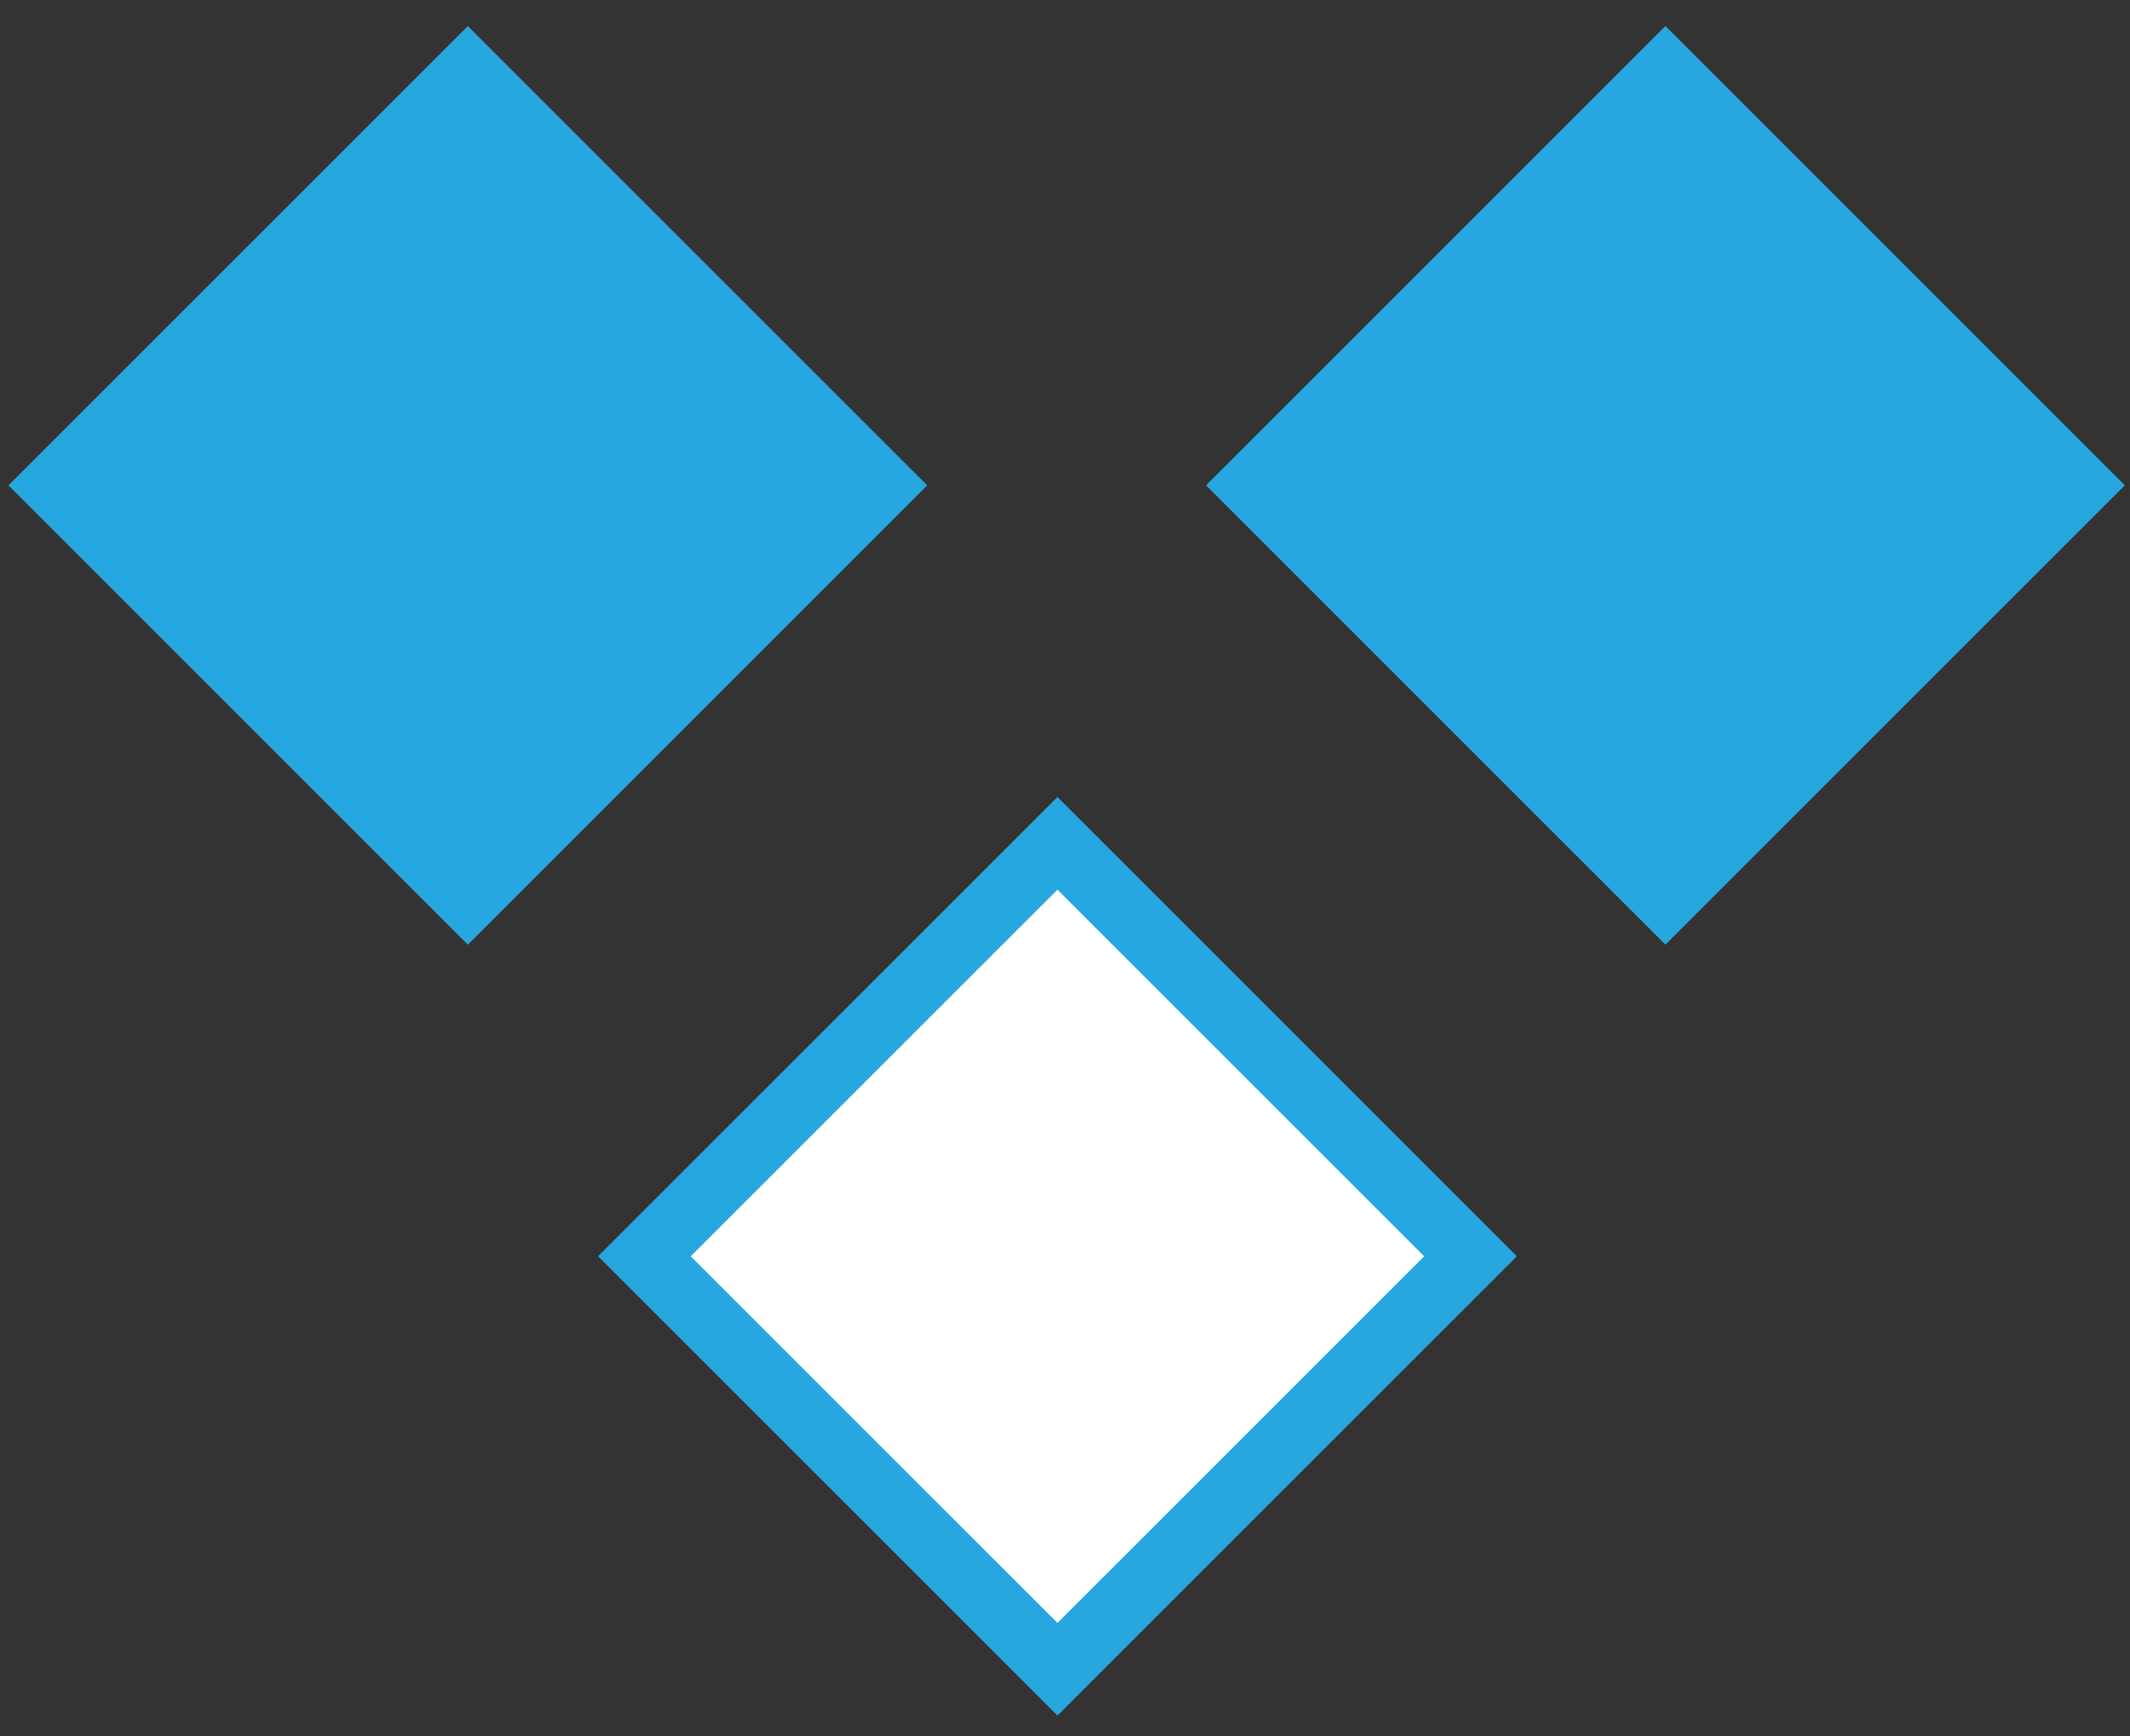 <svg width="65" height="53" viewBox="0 0 65 53" fill="none" xmlns="http://www.w3.org/2000/svg">
<rect x="0" y="0" width="65" height="53" fill="#333333" stroke="none"/>
<rect x="14.276" y="2.21" width="17.826" height="17.826" transform="rotate(45 14.276 2.21)" fill="#27A7DF" stroke="#27A7DF" stroke-width="2"/>
<rect x="50.823" y="0.795" width="19.826" height="19.826" transform="rotate(45 50.823 0.795)" fill="#27A7DF"/>
<rect x="32.27" y="25.741" width="17.826" height="17.826" transform="rotate(45 32.27 25.741)" fill="white" stroke="#27A7DF" stroke-width="2"/>
</svg>
